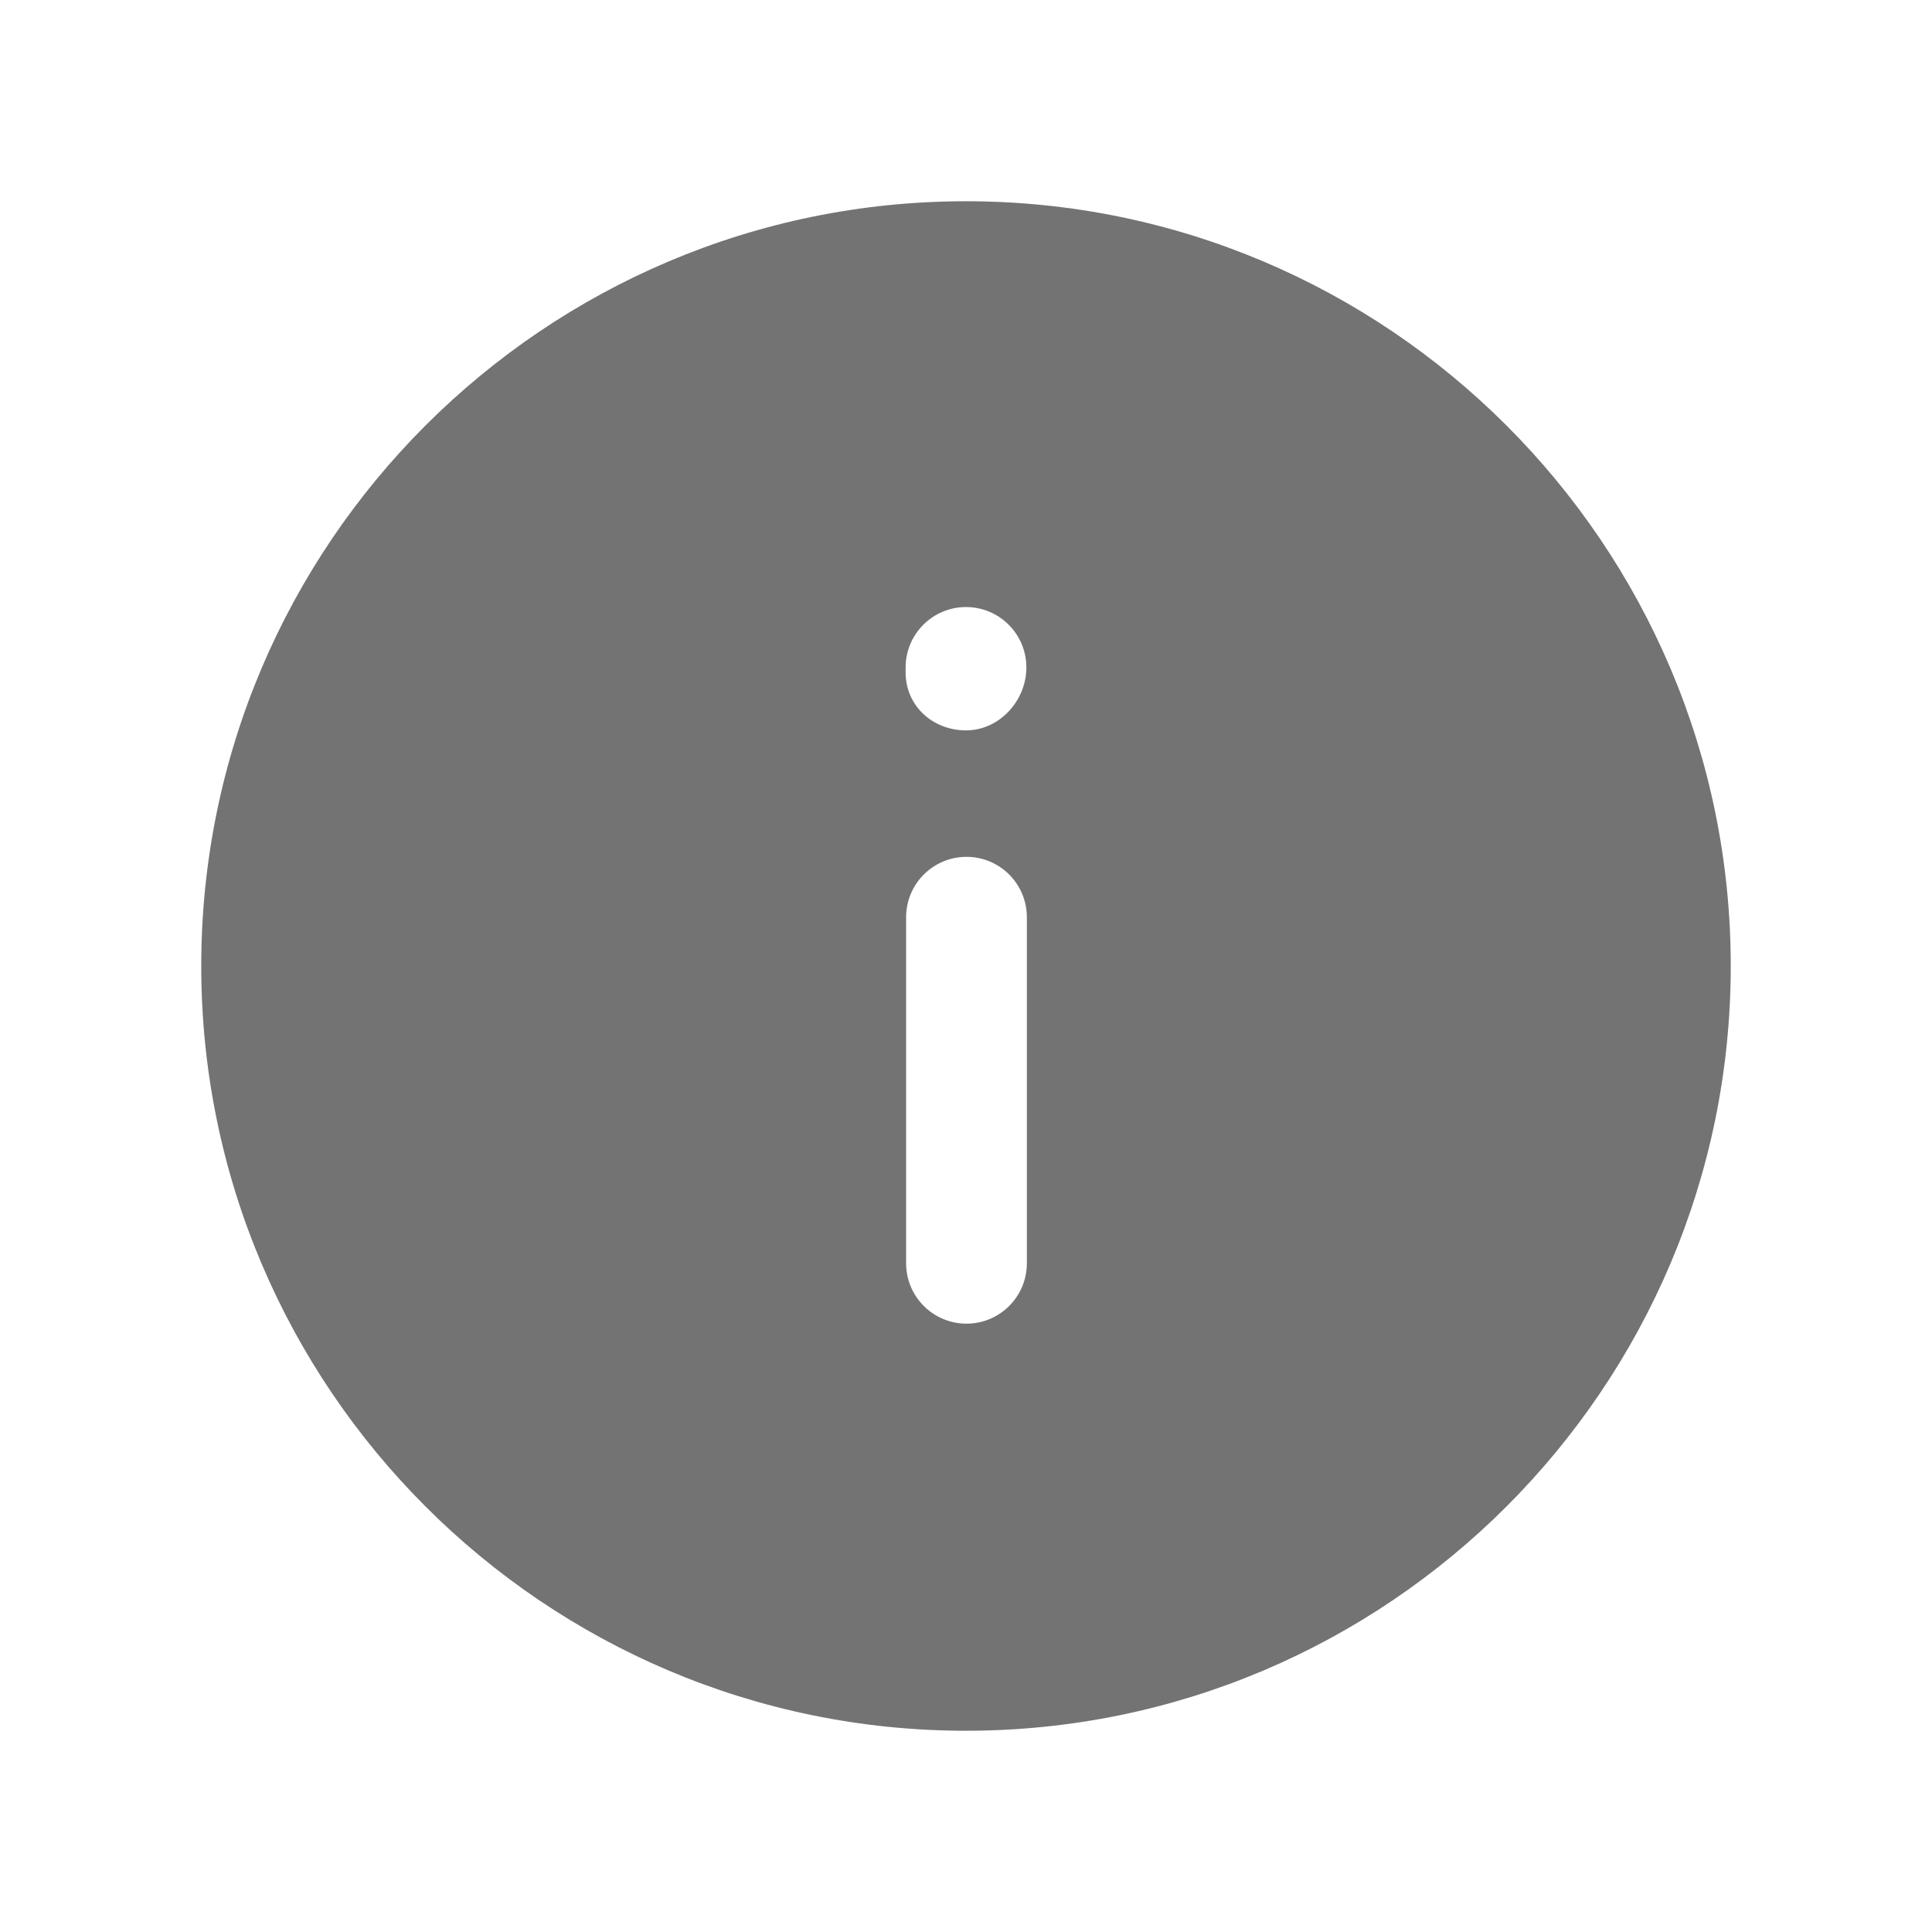 <svg width="24" height="24" viewBox="0 0 24 24" fill="none" xmlns="http://www.w3.org/2000/svg">
<path fill-rule="evenodd" clip-rule="evenodd" d="M12.756 15.693C12.756 16.107 12.42 16.443 12.006 16.443C11.592 16.443 11.256 16.107 11.256 15.693V11.394C11.256 10.98 11.592 10.644 12.006 10.644C12.42 10.644 12.756 10.98 12.756 11.394V15.693ZM11.25 8.291C11.25 7.877 11.586 7.541 12 7.541C12.414 7.541 12.75 7.877 12.75 8.291C12.75 8.705 12.414 9.073 12 9.073C11.586 9.073 11.25 8.768 11.25 8.354V8.291ZM12 2.5C6.762 2.5 2.5 6.761 2.5 12C2.5 17.238 6.762 21.5 12 21.5C17.238 21.5 21.5 17.238 21.5 12C21.5 6.761 17.238 2.5 12 2.5Z" fill="#737373"/>
</svg>
